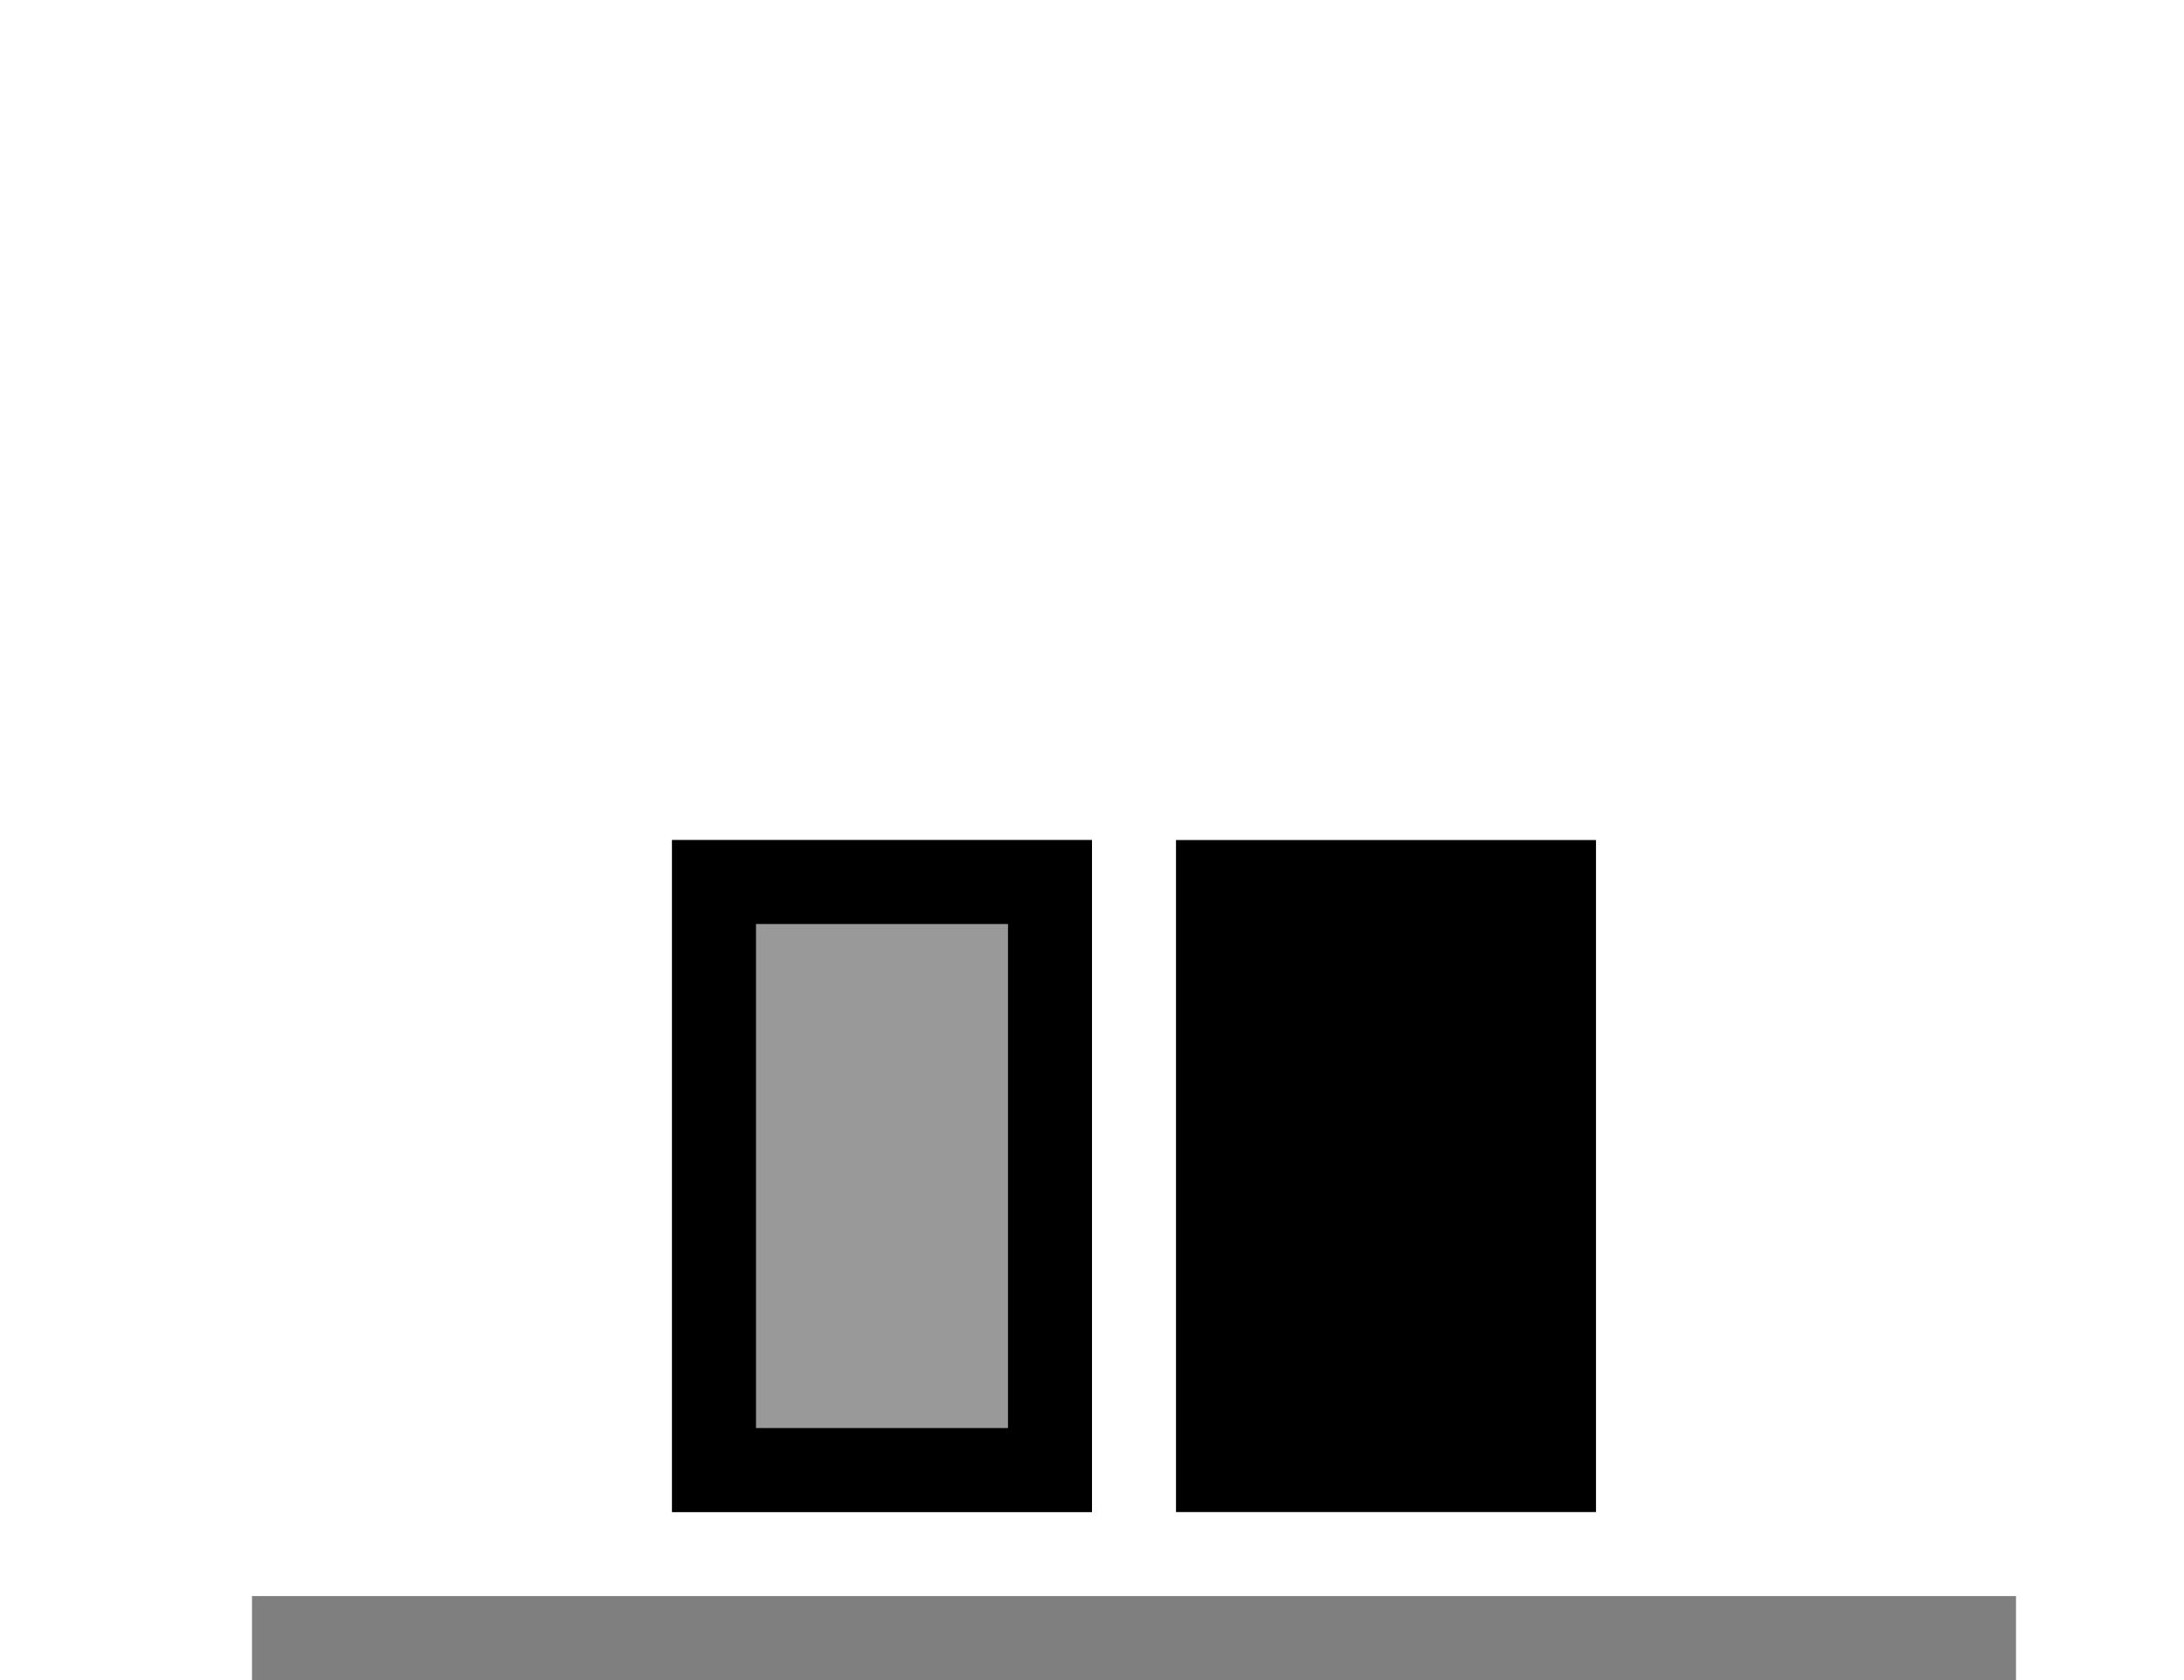 <svg viewBox="0 0 26 20" xmlns="http://www.w3.org/2000/svg">
  <g fill="currentColor" fill-rule="evenodd">
    <path d="M14 10h5v8h-5z"/>
    <path opacity=".4" d="M8 10h5v8H8z"/>
    <path opacity=".5" d="M3 19h21v1H3z"/>
    <path d="M8 10h5v8H8v-8zm1 1h3v6H9v-6z"/>
  </g>
</svg>
